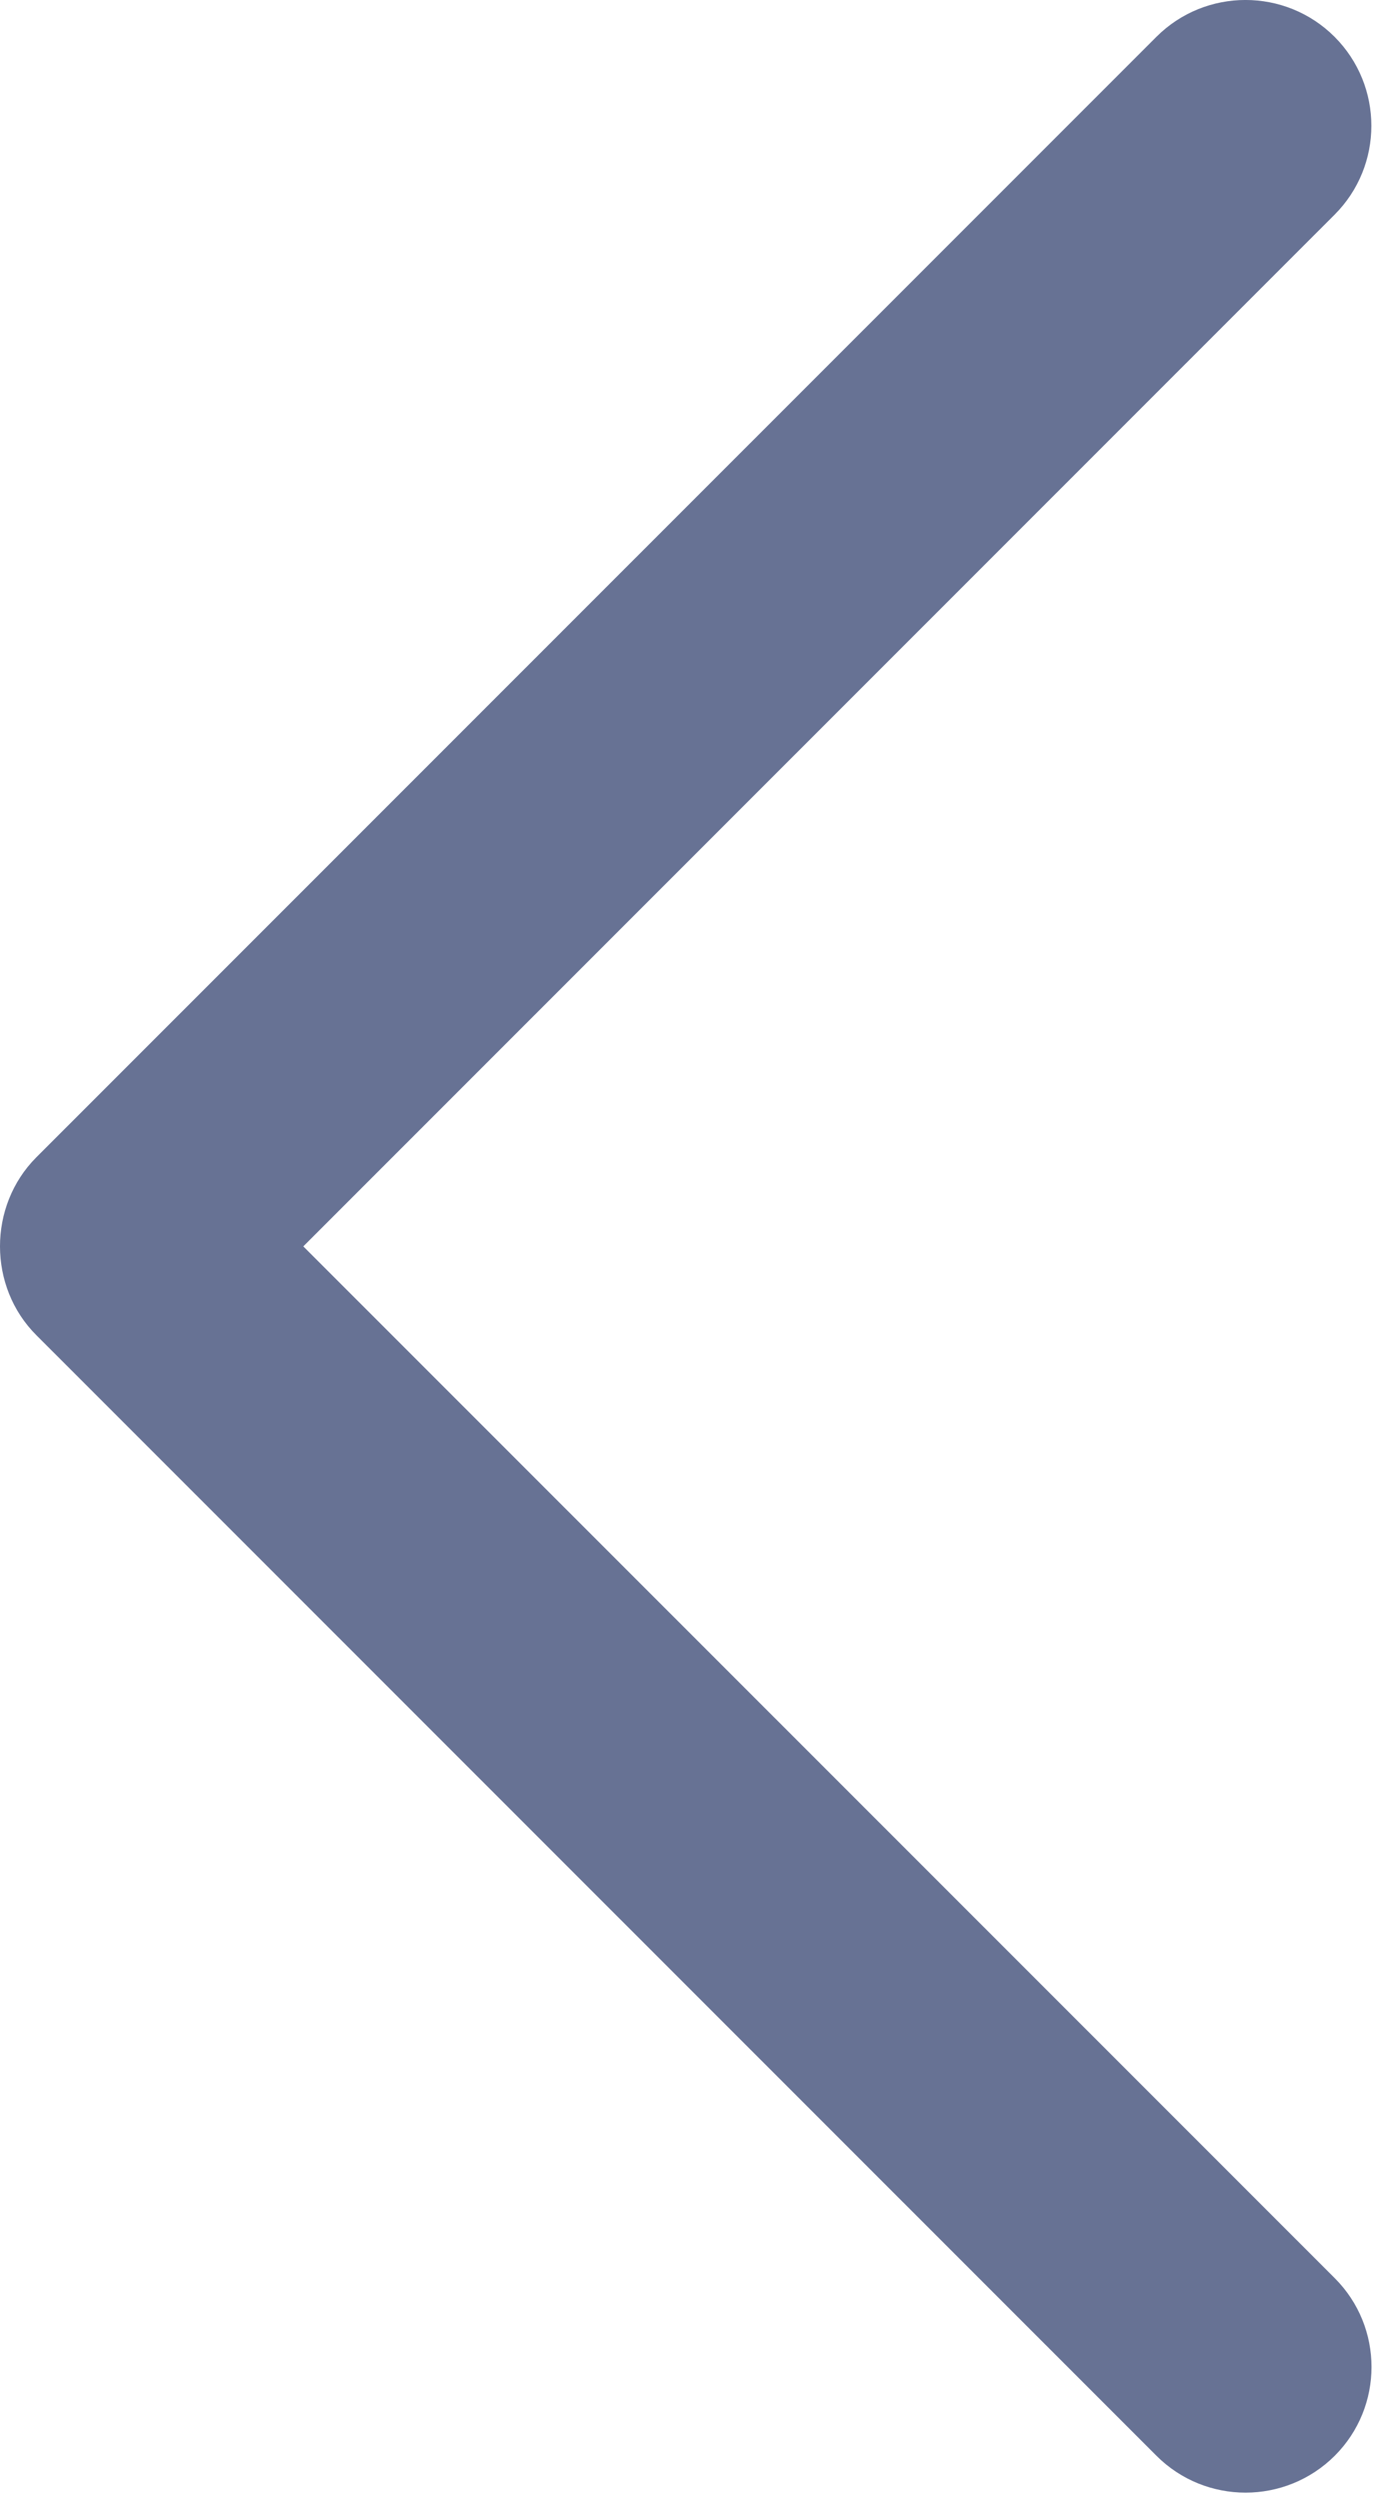 <svg width="19" height="34" viewBox="0 0 19 34" fill="none" xmlns="http://www.w3.org/2000/svg">
<path d="M0.496 18.161L15.741 33.402C16.41 34.069 17.494 34.069 18.165 33.402C18.834 32.735 18.834 31.651 18.165 30.984L4.128 16.952L18.163 2.921C18.832 2.253 18.832 1.169 18.163 0.5C17.494 -0.167 16.409 -0.167 15.74 0.5L0.494 15.741C-0.165 16.402 -0.165 17.503 0.496 18.161Z" fill="#677294"/>
</svg>
